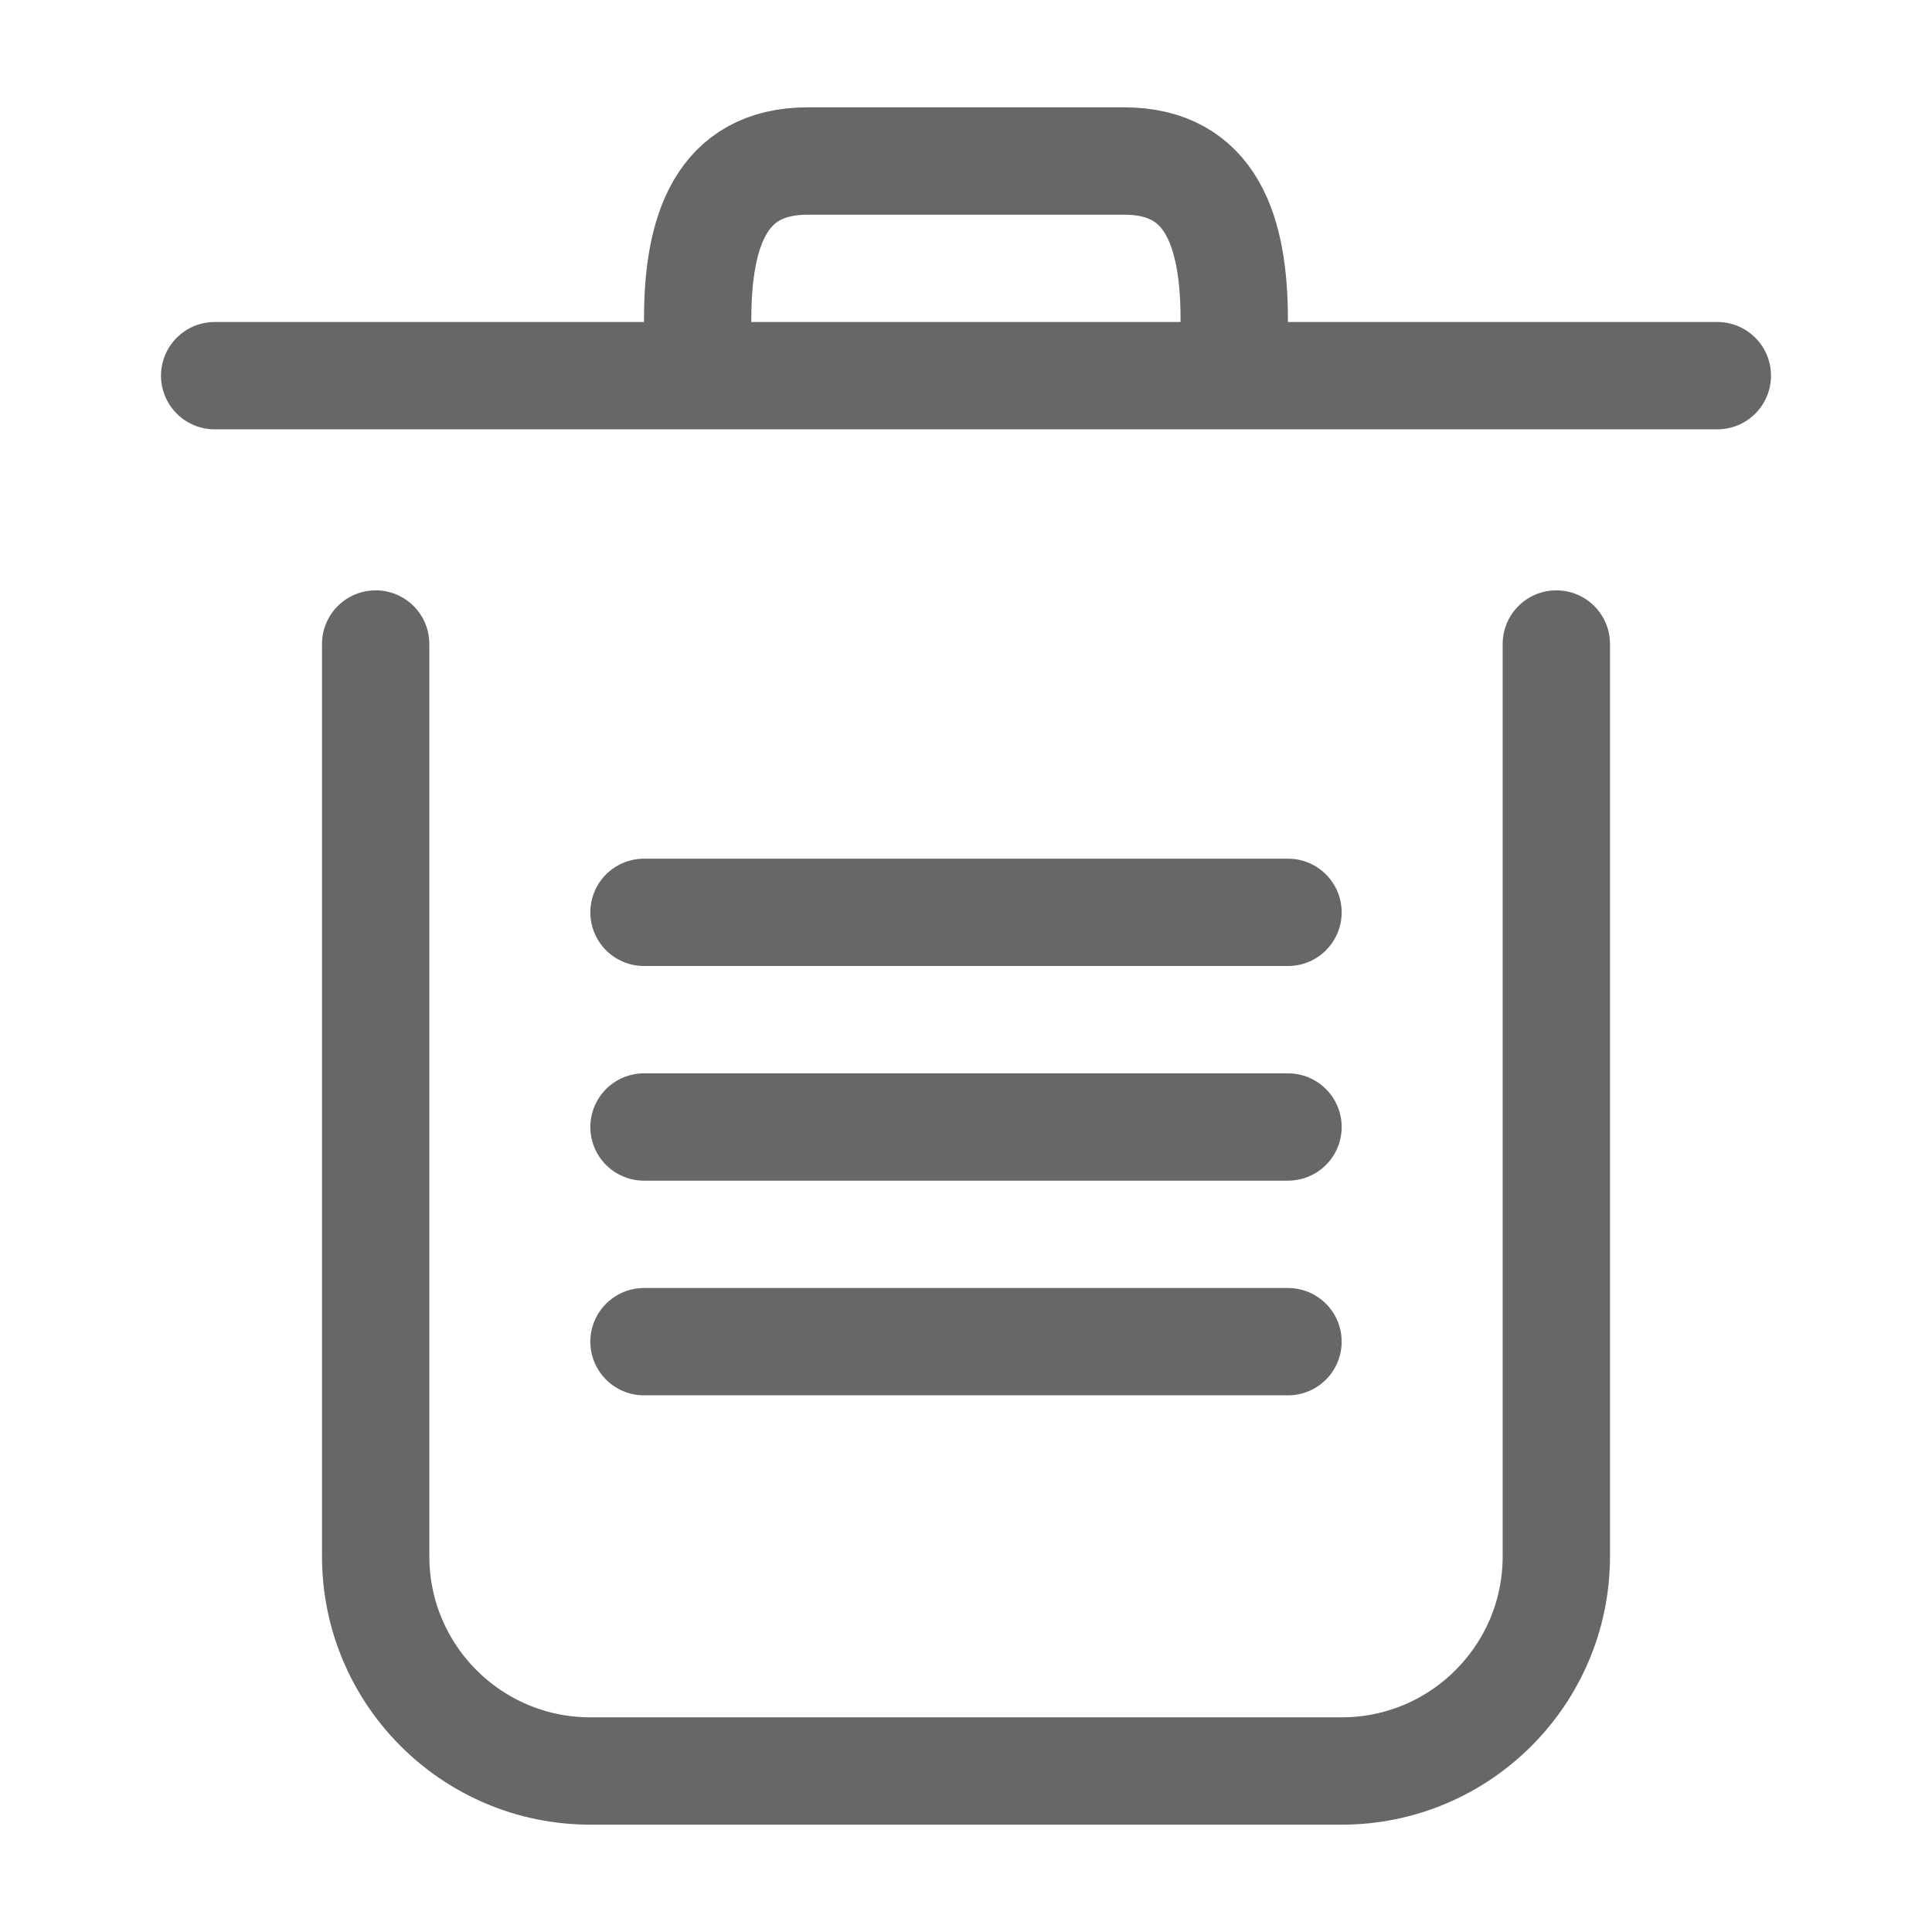 <?xml version="1.0" encoding="utf-8"?>
<!-- Generator: Adobe Illustrator 16.0.0, SVG Export Plug-In . SVG Version: 6.00 Build 0)  -->
<!DOCTYPE svg PUBLIC "-//W3C//DTD SVG 1.1//EN" "http://www.w3.org/Graphics/SVG/1.1/DTD/svg11.dtd">
<svg version="1.1" id="Layer_1" xmlns="http://www.w3.org/2000/svg" xmlns:xlink="http://www.w3.org/1999/xlink" x="0px" y="0px"
	 width="18px" height="18px" viewBox="0 0 18 18" enable-background="new 0 0 18 18" xml:space="preserve">
<line fill="none" stroke="#676767" stroke-linecap="round" stroke-miterlimit="10" x1="2" y1="3.5" x2="16" y2="3.5"/>
<path fill="none" stroke="#676767" stroke-linecap="round" stroke-miterlimit="10" d="M6.5,3V2.974C6.5,2.16,6.713,1.5,7.526,1.5
	h2.947c0.813,0,1.026,0.66,1.026,1.474V3"/>
<line fill="none" stroke="#676767" stroke-linecap="round" stroke-miterlimit="10" x1="12" y1="8.5" x2="6" y2="8.5"/>
<line fill="none" stroke="#676767" stroke-linecap="round" stroke-miterlimit="10" x1="12" y1="10.5" x2="6" y2="10.5"/>
<line fill="none" stroke="#676767" stroke-linecap="round" stroke-miterlimit="10" x1="12" y1="12.5" x2="6" y2="12.5"/>
<path fill="none" stroke="#676767" stroke-linecap="round" stroke-miterlimit="10" d="M14.5,6v8.5c0,1.104-0.896,2-2,2h-7
	c-1.104,0-2-0.896-2-2V6"/>
</svg>

